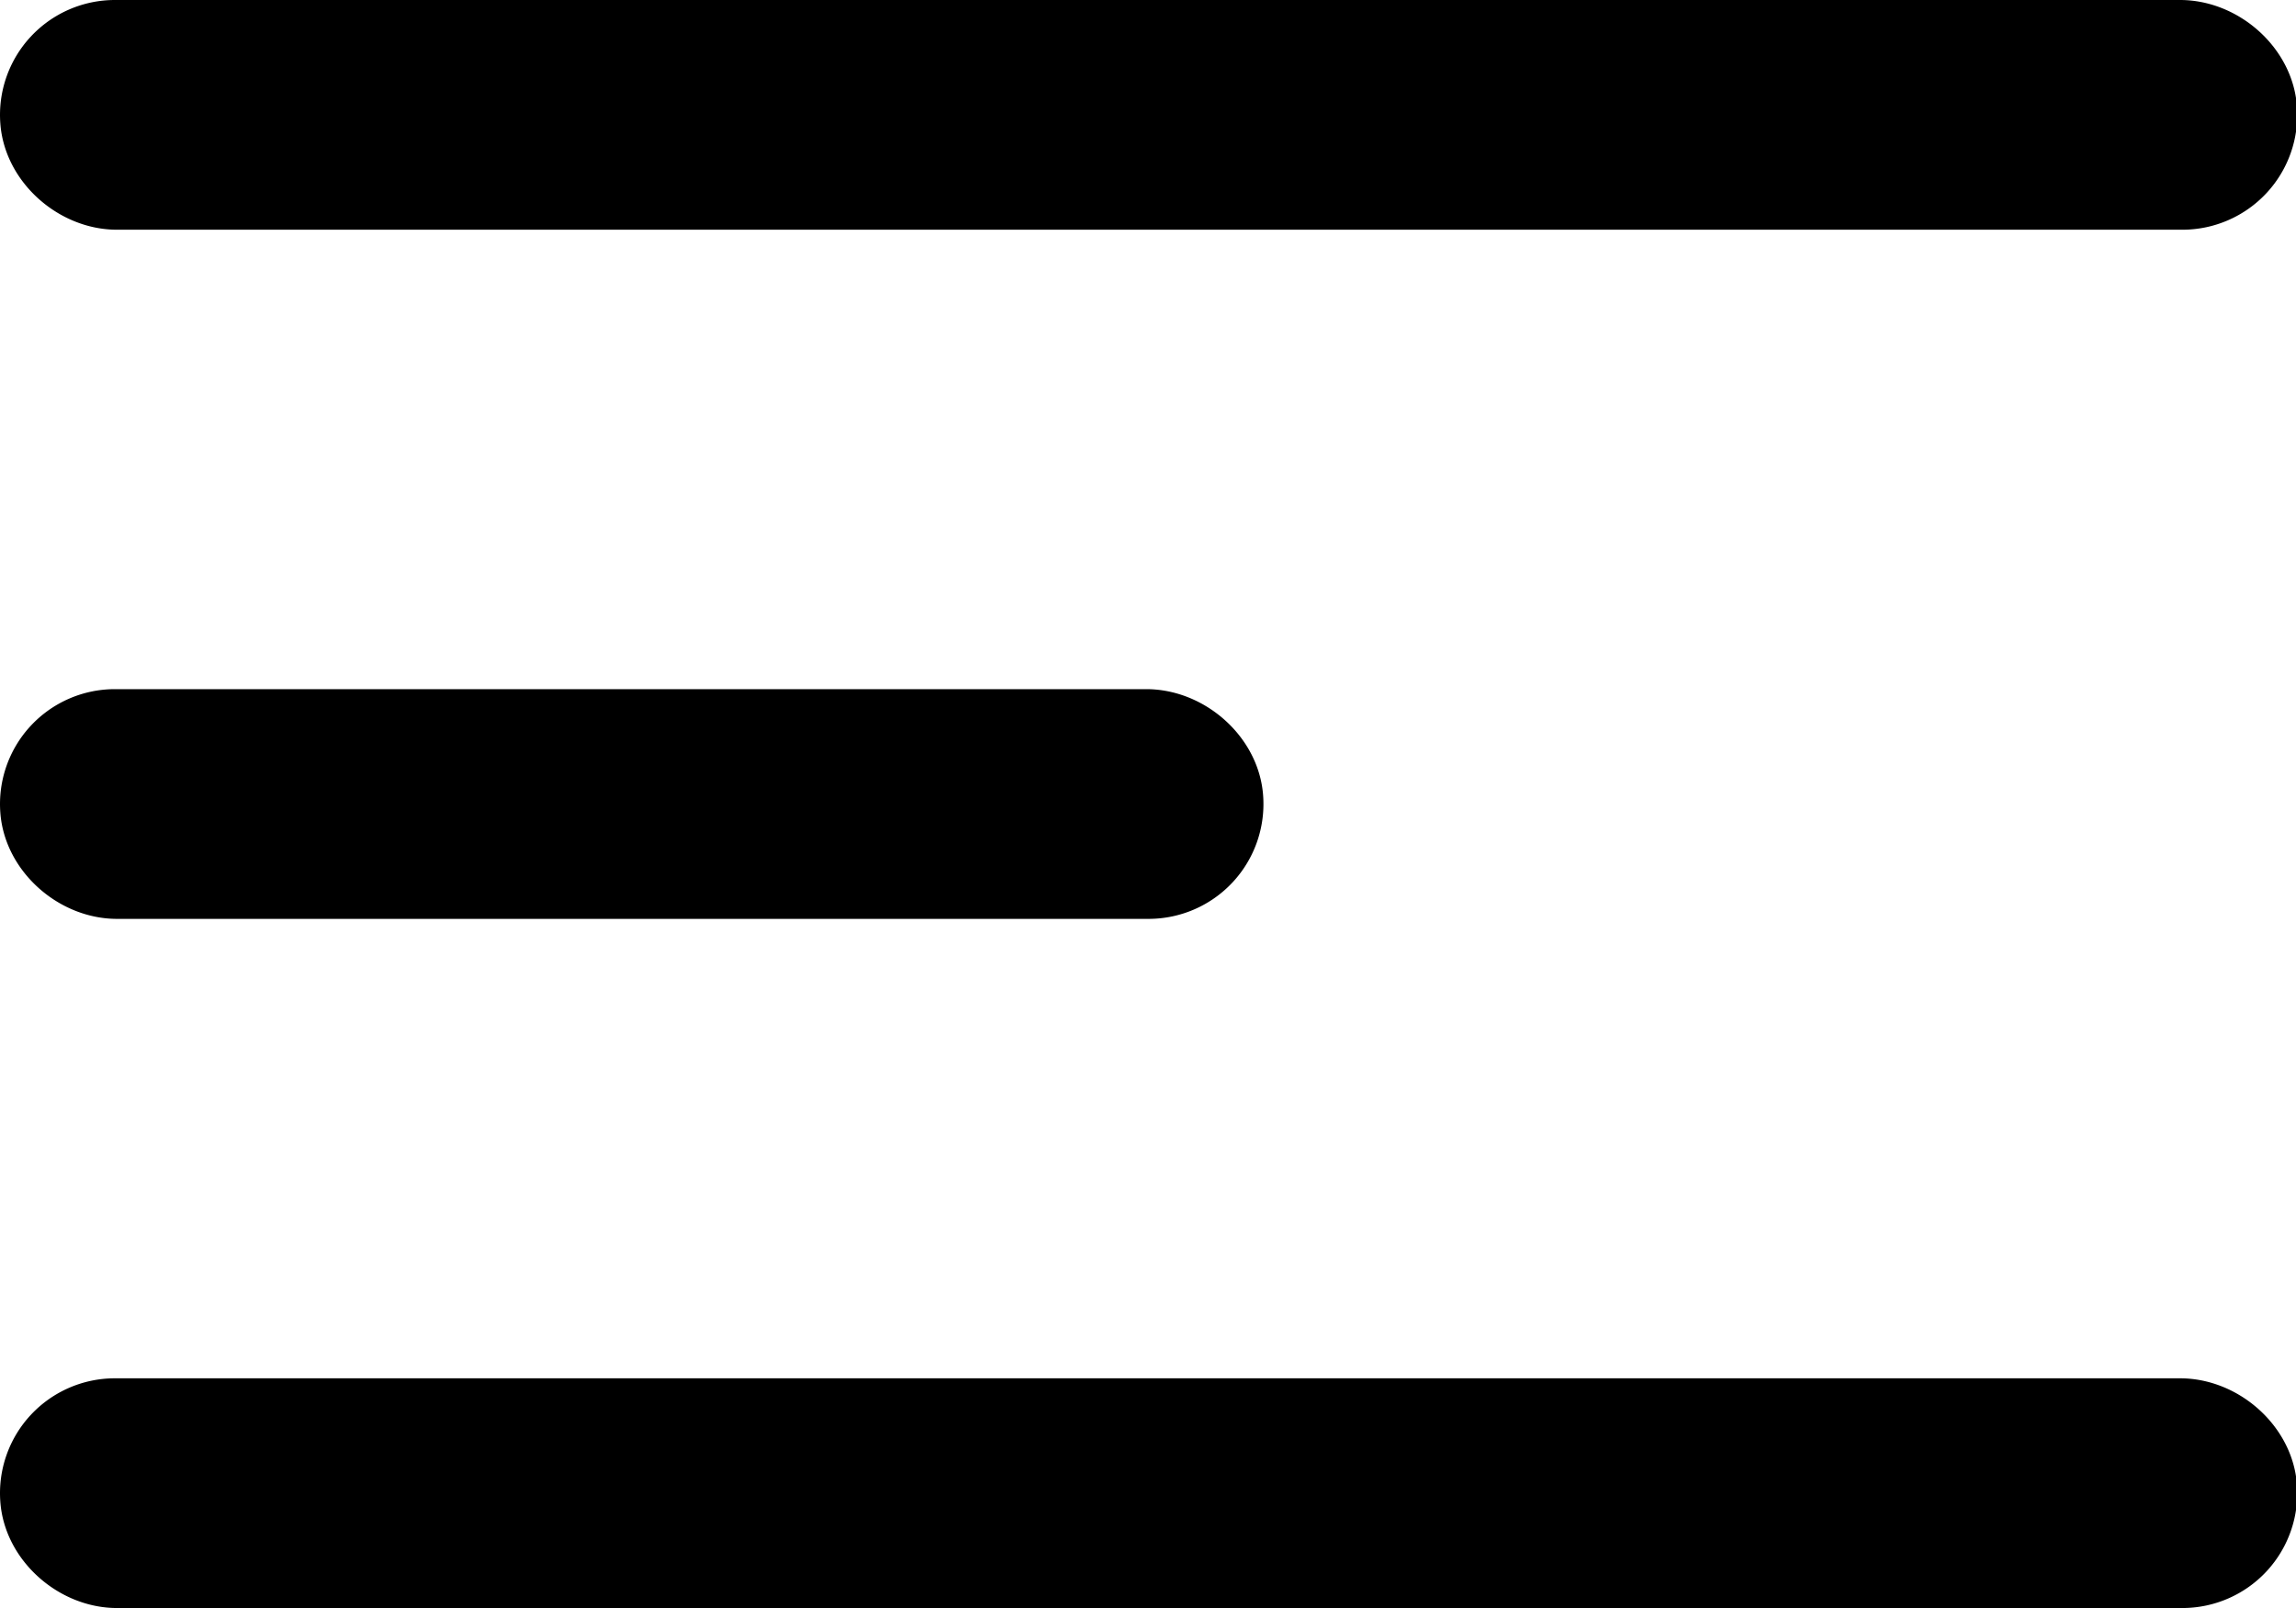 <?xml version="1.0" standalone="no"?><!DOCTYPE svg PUBLIC "-//W3C//DTD SVG 1.1//EN" "http://www.w3.org/Graphics/SVG/1.1/DTD/svg11.dtd"><svg t="1593511681732" class="icon" viewBox="0 0 1462 1024" version="1.1" xmlns="http://www.w3.org/2000/svg" p-id="1902" width="285.547" height="200" xmlns:xlink="http://www.w3.org/1999/xlink"><defs><style type="text/css"></style></defs><path d="M1389.714 146.286H74.518C37.215 146.286 2.896 115.888 0.205 78.555A73.143 73.143 0 0 1 73.143 0h1315.021c37.42 0 71.768 30.398 74.43 67.73A73.143 73.143 0 0 1 1389.714 146.286z" p-id="1903" fill="#000000"></path><path d="M731.429 585.143H74.518C37.215 585.143 2.896 554.745 0.205 517.413A73.143 73.143 0 0 1 73.143 438.857h656.735c37.42 0 71.739 30.398 74.43 67.701A73.143 73.143 0 0 1 731.429 585.143z" p-id="1904" fill="#000000"></path><path d="M1389.714 1024H74.518C37.215 1024 2.896 993.602 0.205 956.299A73.143 73.143 0 0 1 73.143 877.714h1315.021c37.42 0 71.739 30.398 74.43 67.701A73.143 73.143 0 0 1 1389.714 1024z" p-id="1905" fill="#000000"></path></svg>